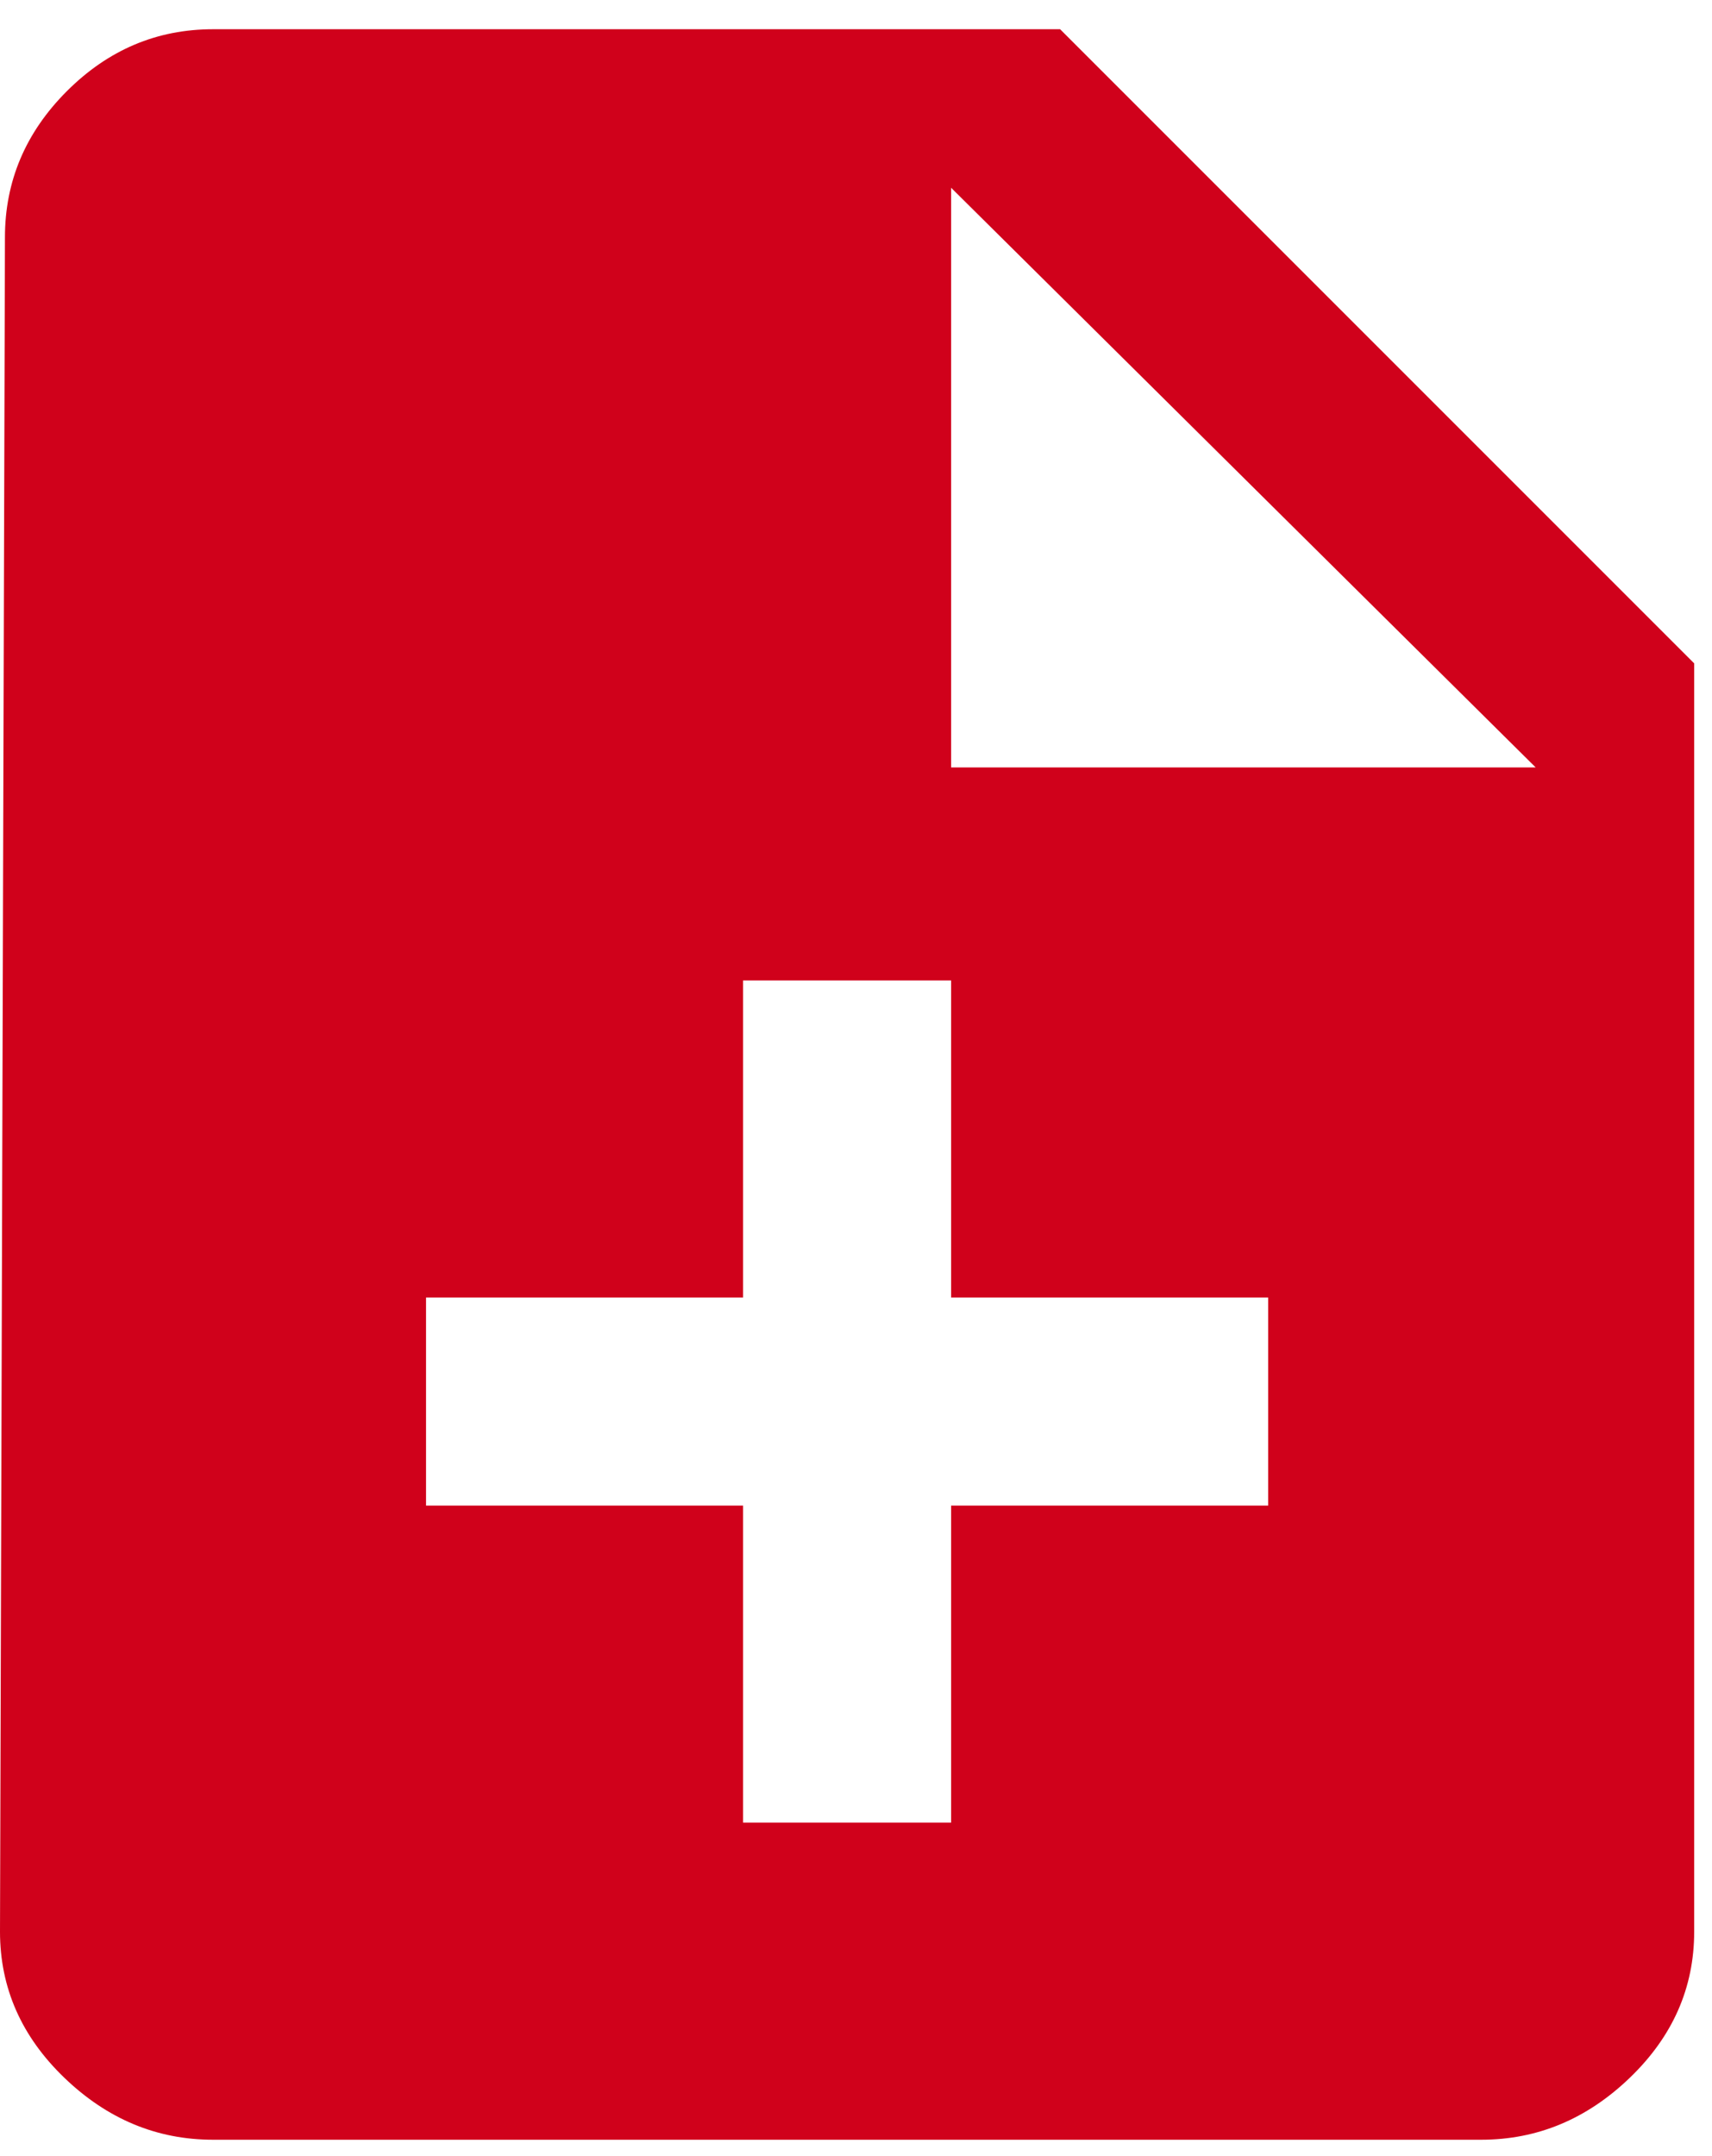 <?xml version="1.0" encoding="UTF-8"?>
<svg width="54px" height="68px" viewBox="0 0 54 68" version="1.1" xmlns="http://www.w3.org/2000/svg" xmlns:xlink="http://www.w3.org/1999/xlink">
    <!-- Generator: Sketch 42 (36781) - http://www.bohemiancoding.com/sketch -->
    <title>NOTIFICATIONS</title>
    <desc>Created with Sketch.</desc>
    <defs></defs>
    <g id="HOME" stroke="none" stroke-width="1" fill="none" fill-rule="evenodd">
        <g id="Desktop-HD---ICONES-SOLUTIONS" transform="translate(-830, -1083)" fill="#D0011B">
            <g id="BOTTOM-ROW" transform="translate(491, 1053)">
                <g id="NOTIFICATIONS" transform="translate(270, 0)">
                    <path d="M99,54.203 L117.438,54.203 L99,35.922 L99,54.203 Z M109,77.484 L109,70.922 L99,70.922 L99,60.922 L92.438,60.922 L92.438,70.922 L82.438,70.922 L82.438,77.484 L92.438,77.484 L92.438,87.484 L99,87.484 L99,77.484 L109,77.484 Z M102.438,30.922 L122.438,50.922 L122.438,90.922 C122.438,92.693 121.76,94.229 120.406,95.531 C119.052,96.833 117.49,97.484 115.719,97.484 L75.719,97.484 C73.948,97.484 72.385,96.833 71.031,95.531 C69.677,94.229 69,92.693 69,90.922 L69.156,37.484 C69.156,35.714 69.807,34.177 71.109,32.875 C72.411,31.573 73.948,30.922 75.719,30.922 L102.438,30.922 Z"></path>
                </g>
            </g>
        </g>
    </g>
</svg>